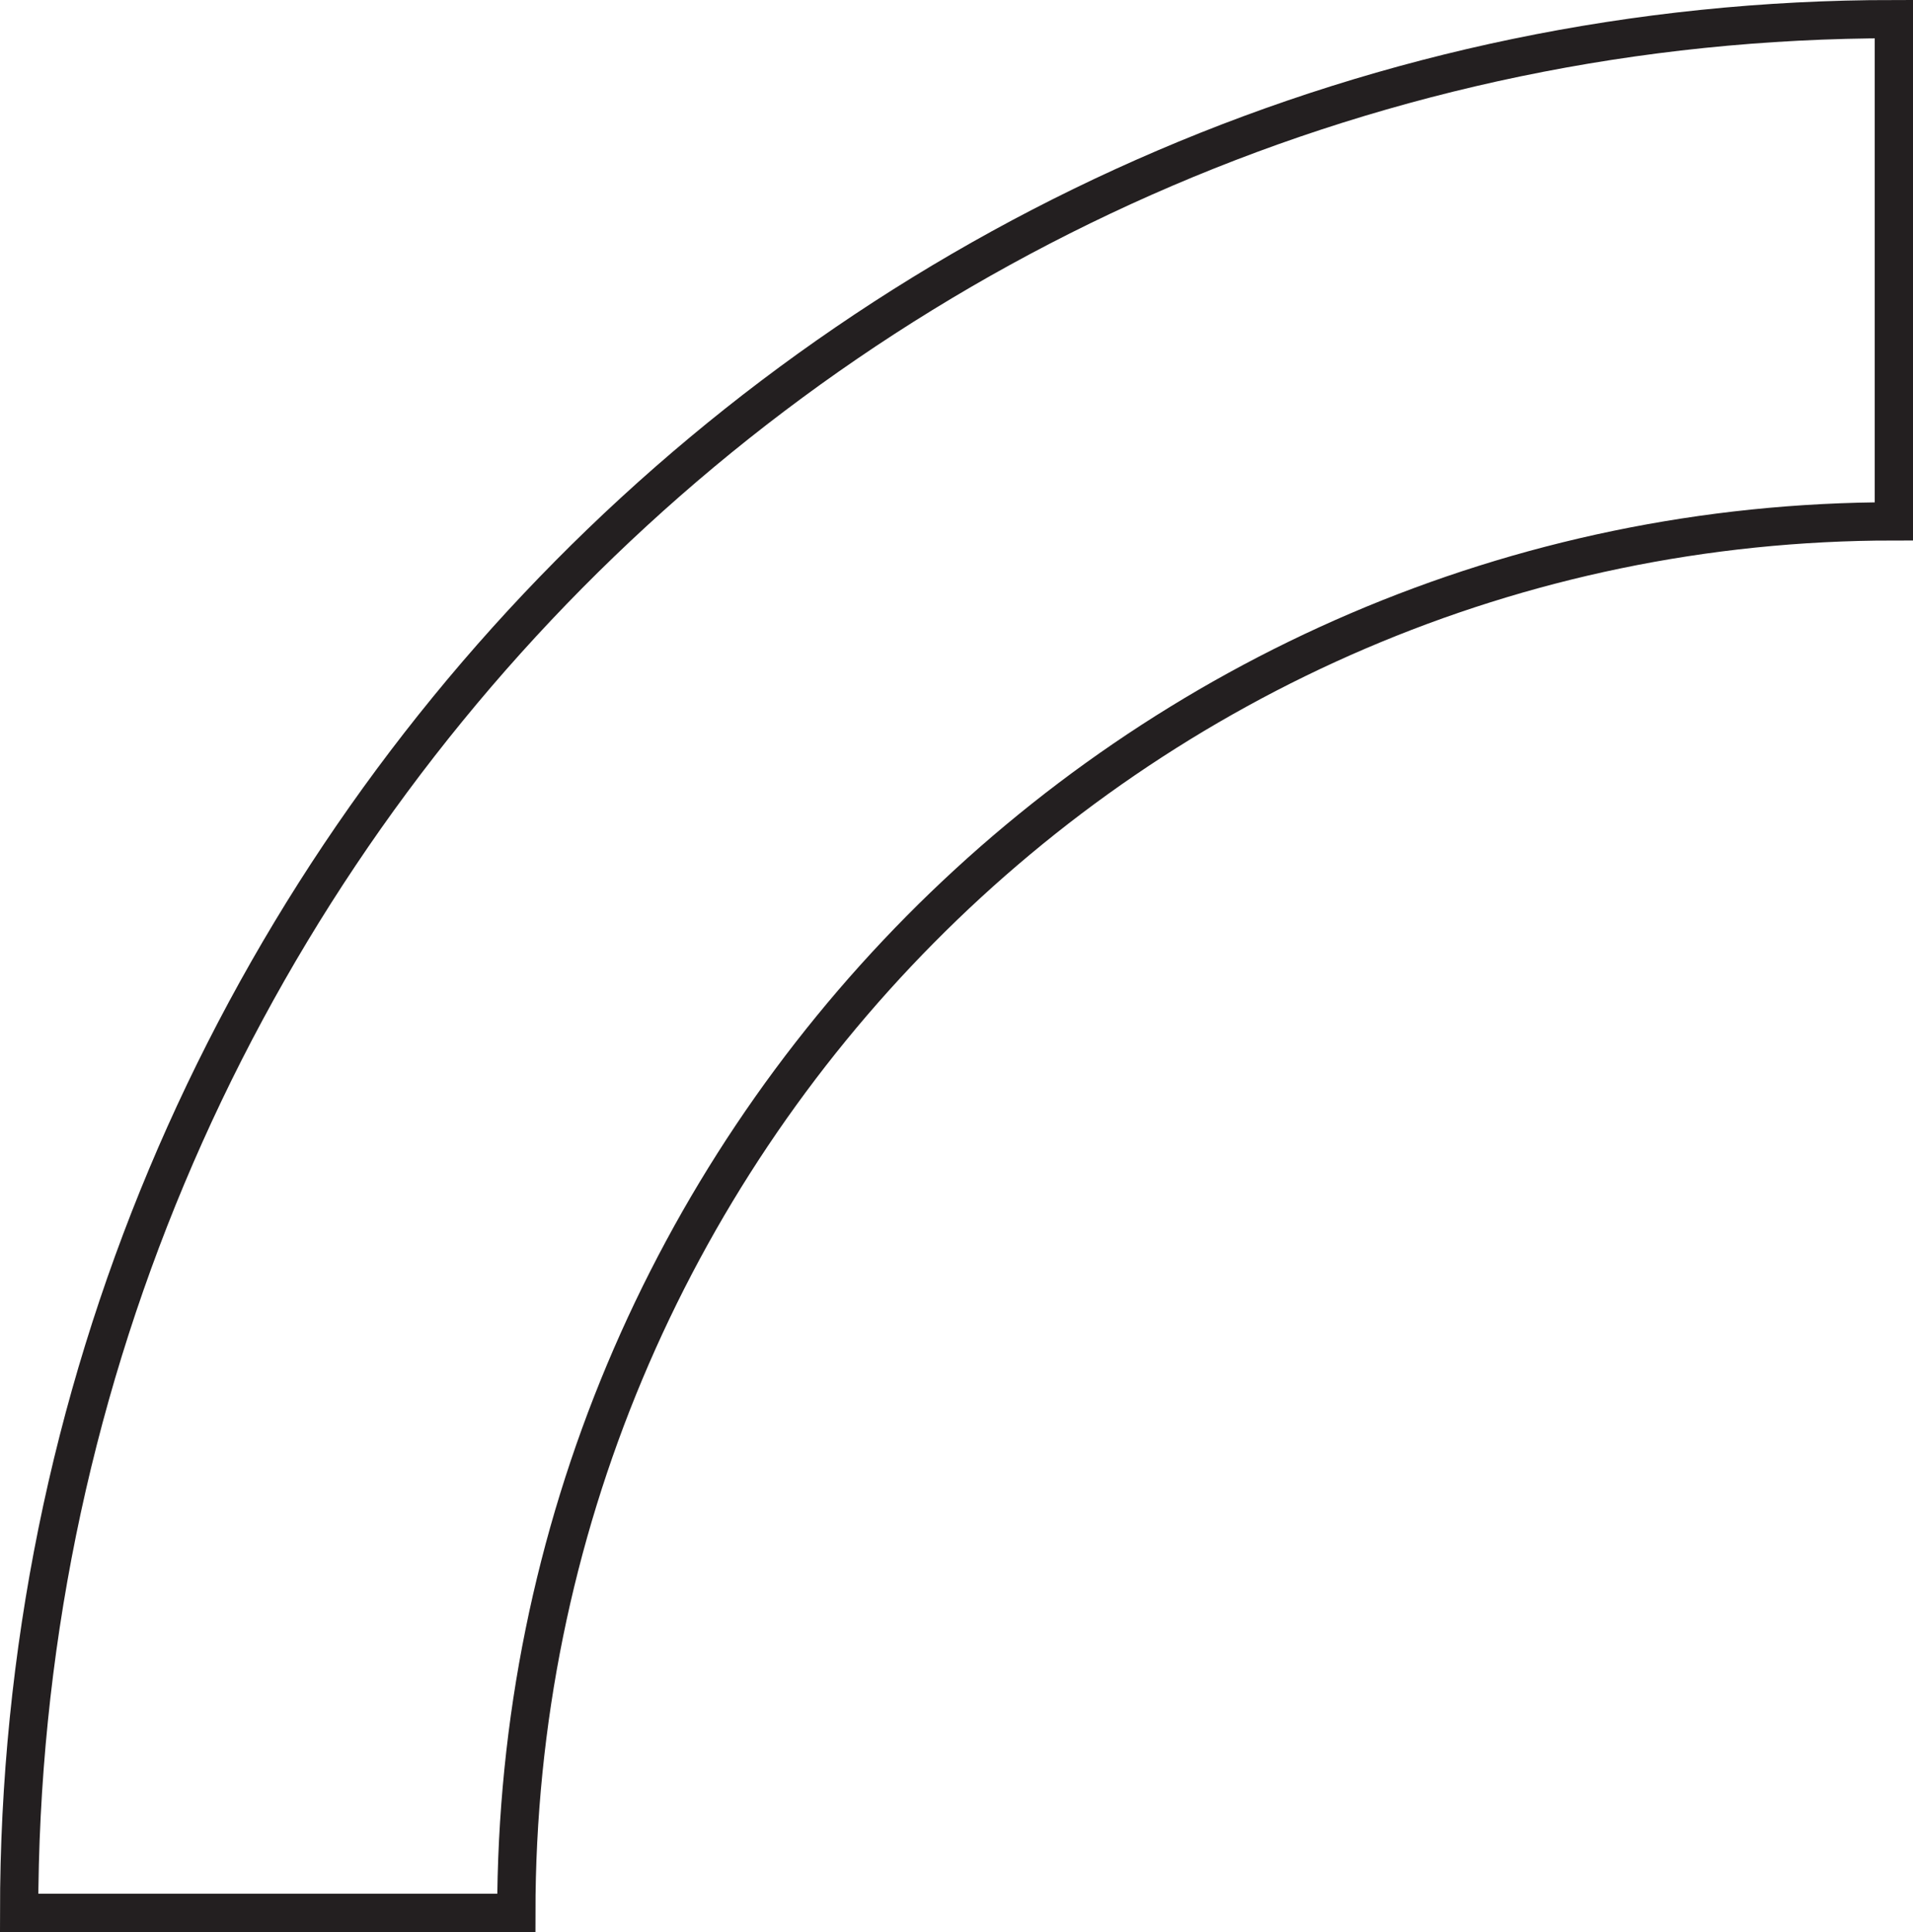<svg width="100" height="101" viewBox="0 0 100 101" fill="none" xmlns="http://www.w3.org/2000/svg">
<path d="M26.99 100H1C1 45.416 44.96 1 99 1V27.256C59.296 27.256 26.99 59.891 26.99 100Z" stroke="#231F20" stroke-width="2" stroke-miterlimit="10"/>
</svg>
